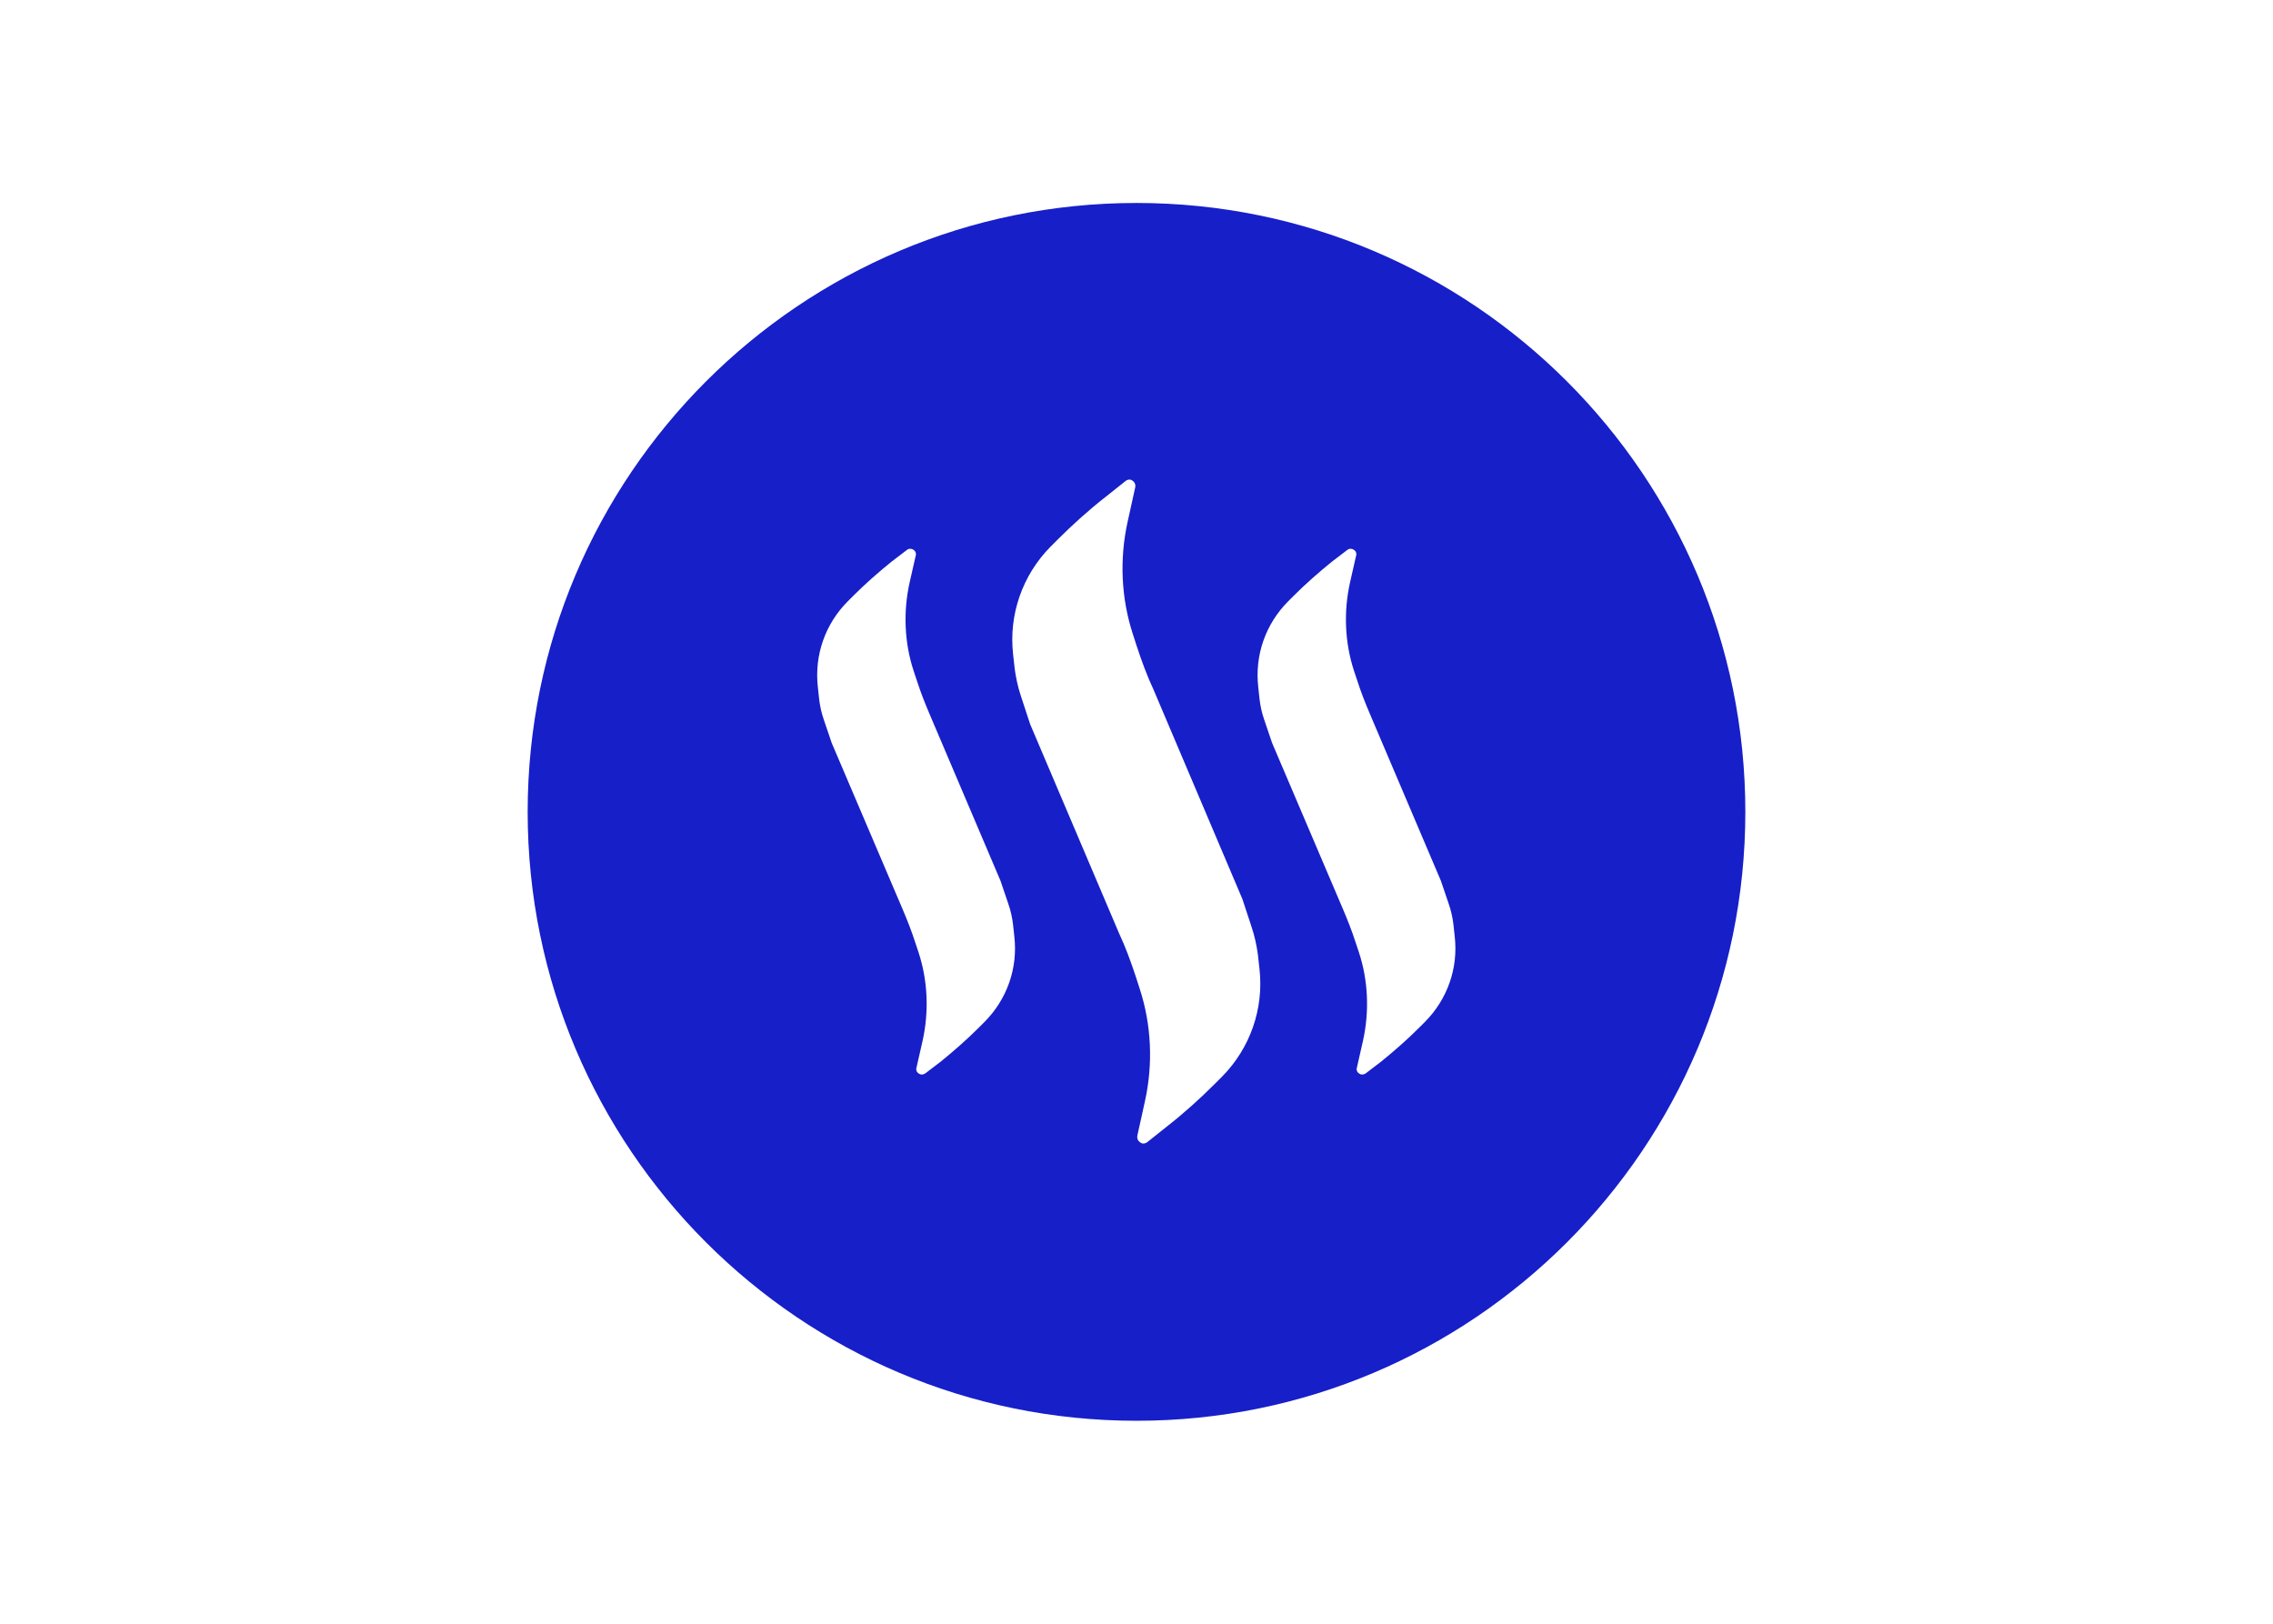 <?xml version="1.0" encoding="utf-8"?>
<!-- Generator: Adobe Illustrator 25.0.1, SVG Export Plug-In . SVG Version: 6.00 Build 0)  -->
<svg version="1.0" id="katman_1" xmlns="http://www.w3.org/2000/svg" xmlns:xlink="http://www.w3.org/1999/xlink" x="0px" y="0px"
	 viewBox="0 0 560 400" style="enable-background:new 0 0 560 400;" xml:space="preserve">
<style type="text/css">
	.st0{fill:#171FC9;}
</style>
<path class="st0" d="M280,50c-82.8,0-150,67.2-150,150s67.2,150,150,150s150-67.2,150-150S362.8,50,280,50z M242.5,251.8l-1.4,1.4
	c-2.9,2.9-6.1,5.7-9.3,8.3l-3.8,2.9c-0.3,0.2-0.6,0.3-0.9,0.3c-0.3,0-0.5-0.1-0.7-0.2c-0.5-0.3-0.8-0.9-0.6-1.5l1.5-6.6
	c1.6-7.2,1.3-14.8-1-21.8l-0.8-2.4c-0.9-2.8-2-5.6-3.2-8.4L204.9,183l-1.9-5.6c-0.6-1.7-1-3.5-1.2-5.3l-0.3-2.8
	c-0.9-7.9,1.8-15.6,7.4-21.2l1.4-1.4c2.9-2.9,6.1-5.7,9.3-8.3l3.8-2.9c0.5-0.4,1.1-0.4,1.6-0.1c0.5,0.3,0.8,0.9,0.6,1.5l-1.5,6.6
	c-1.6,7.2-1.3,14.8,1,21.8l0.8,2.4c0.9,2.8,2,5.6,3.2,8.4l17.4,40.9l1.9,5.6c0.6,1.7,1,3.5,1.2,5.3l0.3,2.8
	C250.8,238.5,248.1,246.2,242.5,251.8L242.5,251.8z M301.1,265.2l-1.8,1.8c-3.7,3.7-7.7,7.3-11.8,10.5l-4.9,3.9
	c-0.3,0.2-0.6,0.3-0.9,0.3c-0.3,0-0.6-0.1-0.8-0.3c-0.6-0.4-0.8-1-0.7-1.6l1.9-8.6c2-9.1,1.6-18.7-1.3-27.6l-1-3.1
	c-1.2-3.6-2.5-7.2-4.1-10.6l-21.9-51.5l-2.3-7c-0.7-2.1-1.2-4.4-1.5-6.6l-0.4-3.6c-1.1-9.8,2.3-19.5,9.2-26.5l1.8-1.8
	c3.7-3.7,7.7-7.3,11.8-10.5l4.9-3.9c0.5-0.4,1.2-0.5,1.7-0.1c0.6,0.4,0.8,1,0.7,1.6l-1.9,8.6c-2,9.1-1.6,18.7,1.3,27.6l1,3.1
	c1.2,3.6,2.5,7.2,4.1,10.6l21.9,51.6l2.3,7c0.7,2.1,1.2,4.4,1.5,6.6l0.4,3.6C311.4,248.5,308,258.2,301.1,265.2L301.1,265.2z
	 M351,251.8l-1.4,1.4c-2.9,2.9-6.1,5.7-9.3,8.3l-3.8,2.9c-0.3,0.2-0.6,0.3-0.9,0.3c-0.3,0-0.5-0.1-0.7-0.2c-0.5-0.3-0.8-0.9-0.6-1.5
	l1.5-6.6c1.6-7.2,1.3-14.8-1-21.8l-0.8-2.4c-0.9-2.8-2-5.6-3.2-8.4L313.4,183l-1.9-5.6c-0.6-1.7-1-3.5-1.2-5.3l-0.3-2.8
	c-0.9-7.9,1.8-15.6,7.4-21.2l1.4-1.4c2.9-2.9,6.1-5.7,9.3-8.3l3.8-2.9c0.5-0.4,1.1-0.4,1.6-0.1c0.5,0.3,0.8,0.9,0.6,1.5l-1.5,6.6
	c-1.6,7.2-1.3,14.8,1,21.8l0.8,2.4c0.9,2.8,2,5.6,3.2,8.4l17.4,40.9l1.9,5.6c0.6,1.7,1,3.5,1.2,5.3l0.3,2.8
	C359.3,238.5,356.6,246.2,351,251.8L351,251.8z"/>
</svg>
